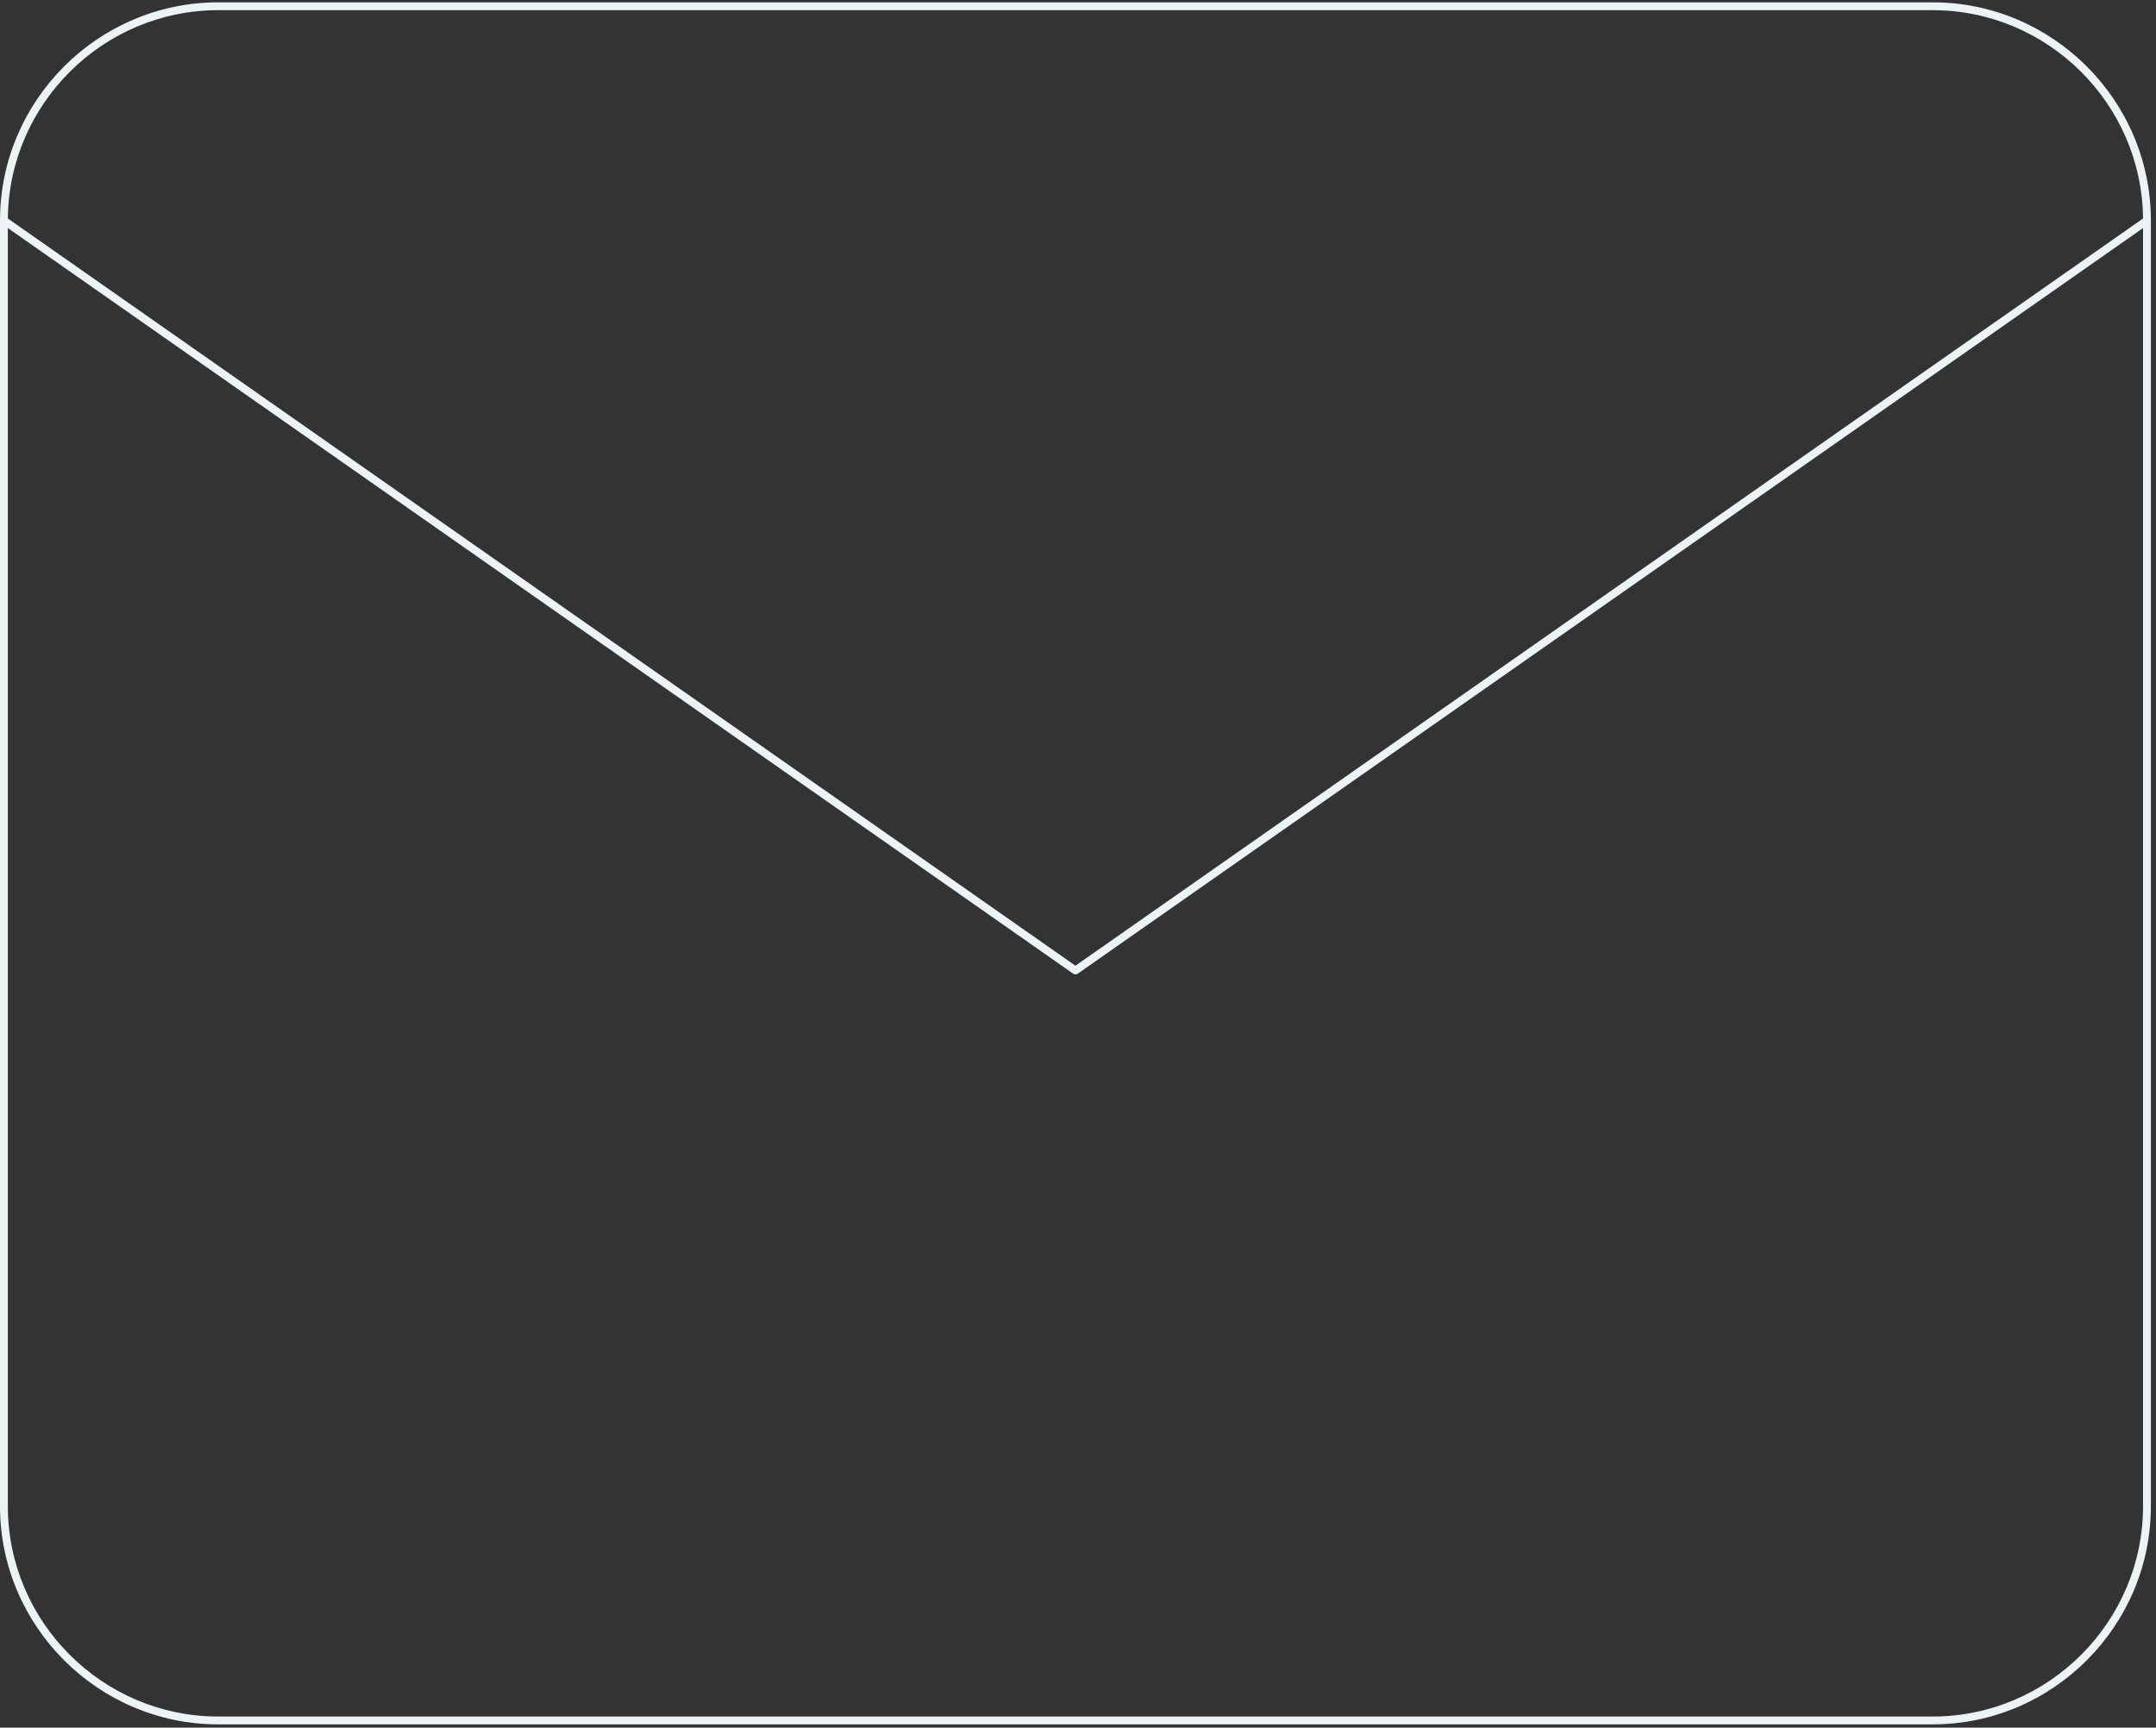 <svg width="413" height="331" viewBox="0 0 413 331" fill="none" xmlns="http://www.w3.org/2000/svg">
<rect x="0" y="0" width="413" height="331" fill="#333333" stroke="none"/>
<g style="mix-blend-mode:overlay">
<path fill-rule="evenodd" clip-rule="evenodd" d="M6.57883e-05 42.24C-2.15601e-05 42.247 -2.18746e-05 42.253 6.45264e-05 42.26V288.561C6.45264e-05 311.555 18.81 330.365 41.803 330.365H370.218C393.212 330.365 412.022 311.555 412.022 288.561V42.26C412.022 42.253 412.022 42.247 412.022 42.24C412.016 19.251 393.208 0.447 370.218 0.447H41.803C18.813 0.447 0.006 19.251 6.57883e-05 42.24ZM1.505 41.861C1.716 19.875 19.77 1.95 41.803 1.95H370.218C392.252 1.95 410.305 19.875 410.517 41.861L206.011 185.015L1.505 41.861ZM410.518 43.694V288.561C410.518 310.725 392.382 328.862 370.218 328.862H41.803C19.64 328.862 1.503 310.725 1.503 288.561V43.694L205.58 186.548C205.839 186.729 206.183 186.729 206.442 186.548L410.518 43.694Z" fill="#EDF2F4"/>
</g>
</svg>
